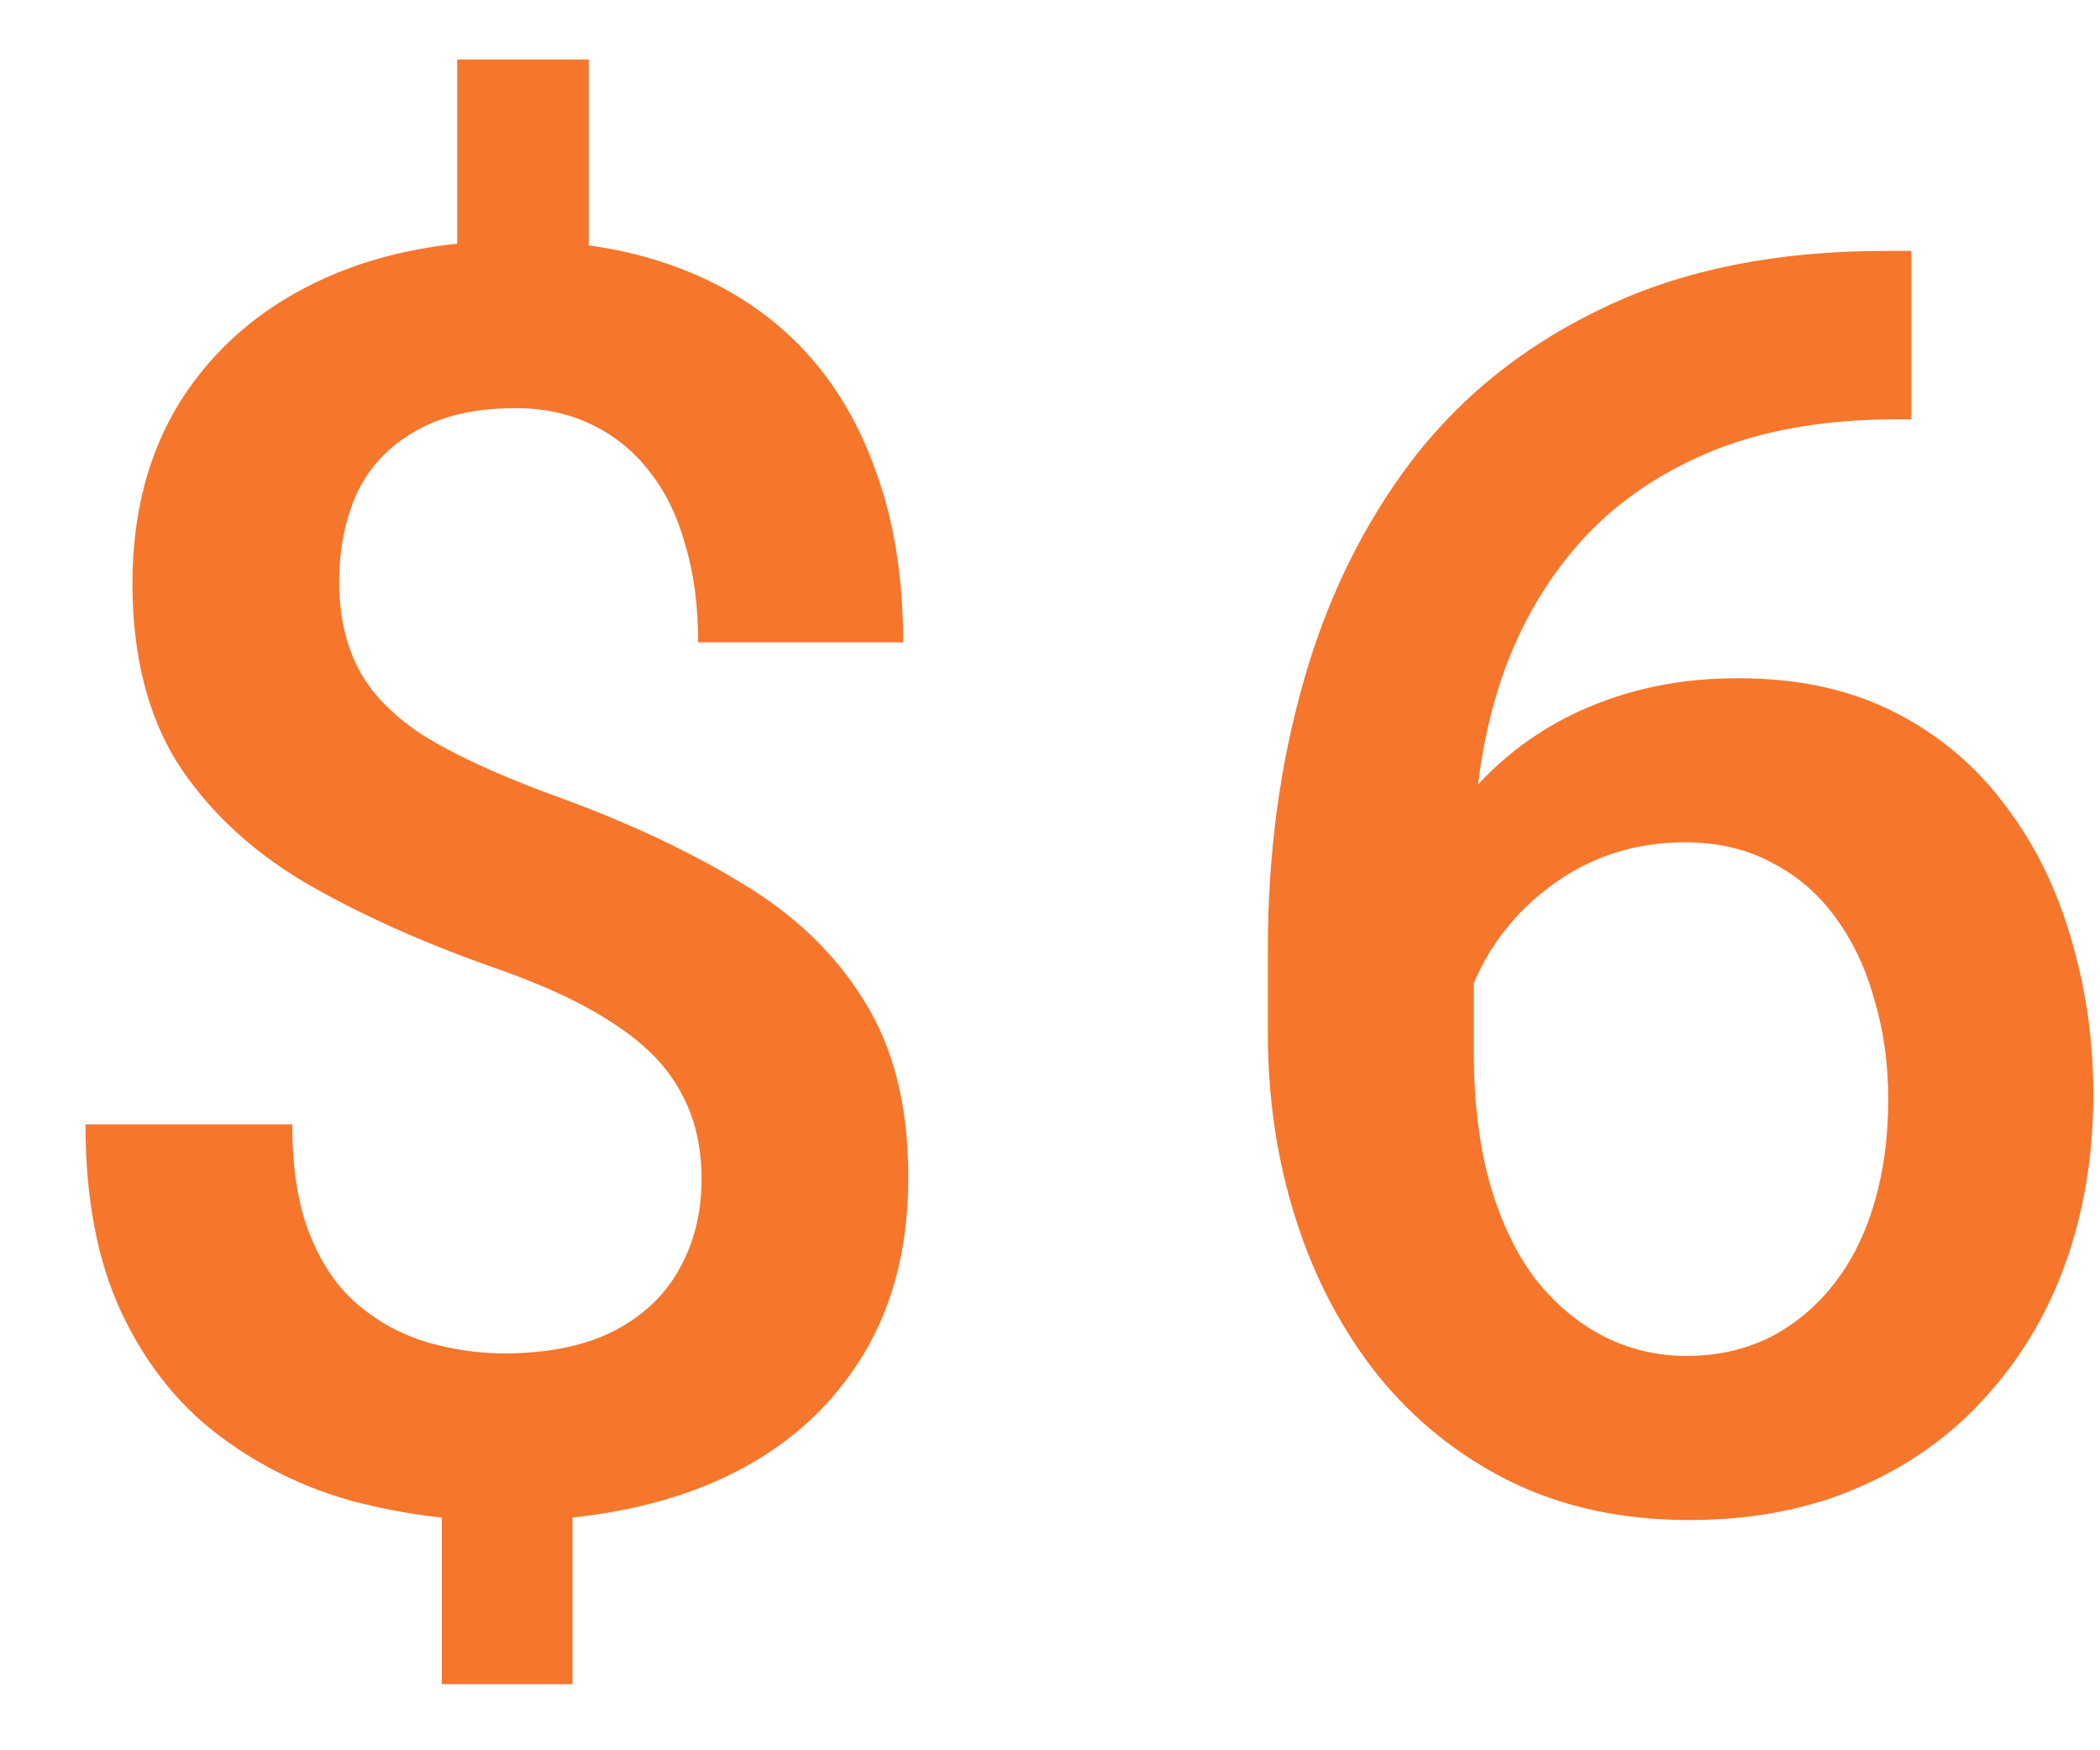 <svg width="24" height="20" viewBox="0 0 24 20" fill="none" xmlns="http://www.w3.org/2000/svg">
<path d="M6.729 0.68V3.6H5.225V0.68H6.729ZM6.543 16.627V19.244H5.049V16.627H6.543ZM8.018 13.473C8.018 13.095 7.939 12.766 7.783 12.486C7.633 12.2 7.386 11.943 7.041 11.715C6.696 11.48 6.234 11.262 5.654 11.06C4.821 10.768 4.092 10.439 3.467 10.074C2.848 9.703 2.367 9.247 2.021 8.707C1.683 8.16 1.514 7.48 1.514 6.666C1.514 5.865 1.696 5.172 2.061 4.586C2.432 4 2.946 3.548 3.604 3.229C4.261 2.91 5.029 2.75 5.908 2.75C6.585 2.75 7.194 2.851 7.734 3.053C8.281 3.255 8.747 3.551 9.131 3.941C9.515 4.332 9.808 4.814 10.01 5.387C10.218 5.953 10.322 6.604 10.322 7.34H7.979C7.979 6.923 7.93 6.552 7.832 6.227C7.741 5.895 7.604 5.615 7.422 5.387C7.24 5.152 7.018 4.973 6.758 4.85C6.504 4.726 6.214 4.664 5.889 4.664C5.426 4.664 5.046 4.752 4.746 4.928C4.447 5.097 4.225 5.331 4.082 5.631C3.945 5.93 3.877 6.272 3.877 6.656C3.877 7.027 3.949 7.353 4.092 7.633C4.235 7.913 4.479 8.167 4.824 8.395C5.176 8.616 5.658 8.84 6.27 9.068C7.109 9.368 7.835 9.703 8.447 10.074C9.066 10.439 9.541 10.891 9.873 11.432C10.212 11.966 10.381 12.639 10.381 13.453C10.381 14.293 10.185 15.006 9.795 15.592C9.411 16.178 8.87 16.624 8.174 16.93C7.484 17.229 6.68 17.379 5.762 17.379C5.182 17.379 4.606 17.304 4.033 17.154C3.467 16.998 2.952 16.744 2.49 16.393C2.028 16.041 1.66 15.575 1.387 14.996C1.113 14.41 0.977 13.694 0.977 12.848H3.34C3.34 13.355 3.408 13.779 3.545 14.117C3.682 14.456 3.867 14.723 4.102 14.918C4.336 15.113 4.596 15.253 4.883 15.338C5.176 15.422 5.469 15.465 5.762 15.465C6.25 15.465 6.66 15.383 6.992 15.221C7.331 15.051 7.585 14.817 7.754 14.518C7.93 14.212 8.018 13.863 8.018 13.473ZM21.551 2.867H21.844V4.791H21.678C20.838 4.791 20.112 4.921 19.5 5.182C18.895 5.442 18.396 5.8 18.006 6.256C17.615 6.712 17.322 7.245 17.127 7.857C16.938 8.463 16.844 9.107 16.844 9.791V12.027C16.844 12.594 16.906 13.095 17.029 13.531C17.153 13.961 17.326 14.322 17.547 14.615C17.775 14.902 18.035 15.12 18.328 15.27C18.621 15.419 18.937 15.494 19.275 15.494C19.627 15.494 19.946 15.422 20.232 15.279C20.519 15.13 20.763 14.925 20.965 14.664C21.167 14.404 21.32 14.094 21.424 13.736C21.528 13.378 21.58 12.988 21.58 12.565C21.58 12.161 21.528 11.783 21.424 11.432C21.326 11.074 21.18 10.761 20.984 10.494C20.789 10.221 20.545 10.009 20.252 9.859C19.965 9.703 19.634 9.625 19.256 9.625C18.787 9.625 18.361 9.736 17.977 9.957C17.599 10.178 17.293 10.468 17.059 10.826C16.831 11.178 16.707 11.552 16.688 11.949L15.789 11.656C15.841 11.051 15.975 10.507 16.189 10.025C16.411 9.544 16.701 9.133 17.059 8.795C17.417 8.456 17.83 8.199 18.299 8.023C18.774 7.841 19.295 7.75 19.861 7.75C20.551 7.75 21.15 7.88 21.658 8.141C22.166 8.401 22.586 8.756 22.918 9.205C23.256 9.648 23.507 10.156 23.67 10.729C23.839 11.295 23.924 11.887 23.924 12.506C23.924 13.19 23.82 13.828 23.611 14.42C23.403 15.006 23.097 15.52 22.693 15.963C22.296 16.406 21.811 16.751 21.238 16.998C20.672 17.245 20.027 17.369 19.305 17.369C18.543 17.369 17.863 17.223 17.264 16.93C16.671 16.637 16.167 16.233 15.75 15.719C15.34 15.204 15.027 14.612 14.812 13.941C14.598 13.271 14.49 12.561 14.49 11.812V10.836C14.49 9.755 14.627 8.736 14.9 7.779C15.174 6.816 15.594 5.966 16.16 5.23C16.733 4.495 17.465 3.919 18.357 3.502C19.249 3.079 20.314 2.867 21.551 2.867Z" fill="#F6762C"/>
</svg>
